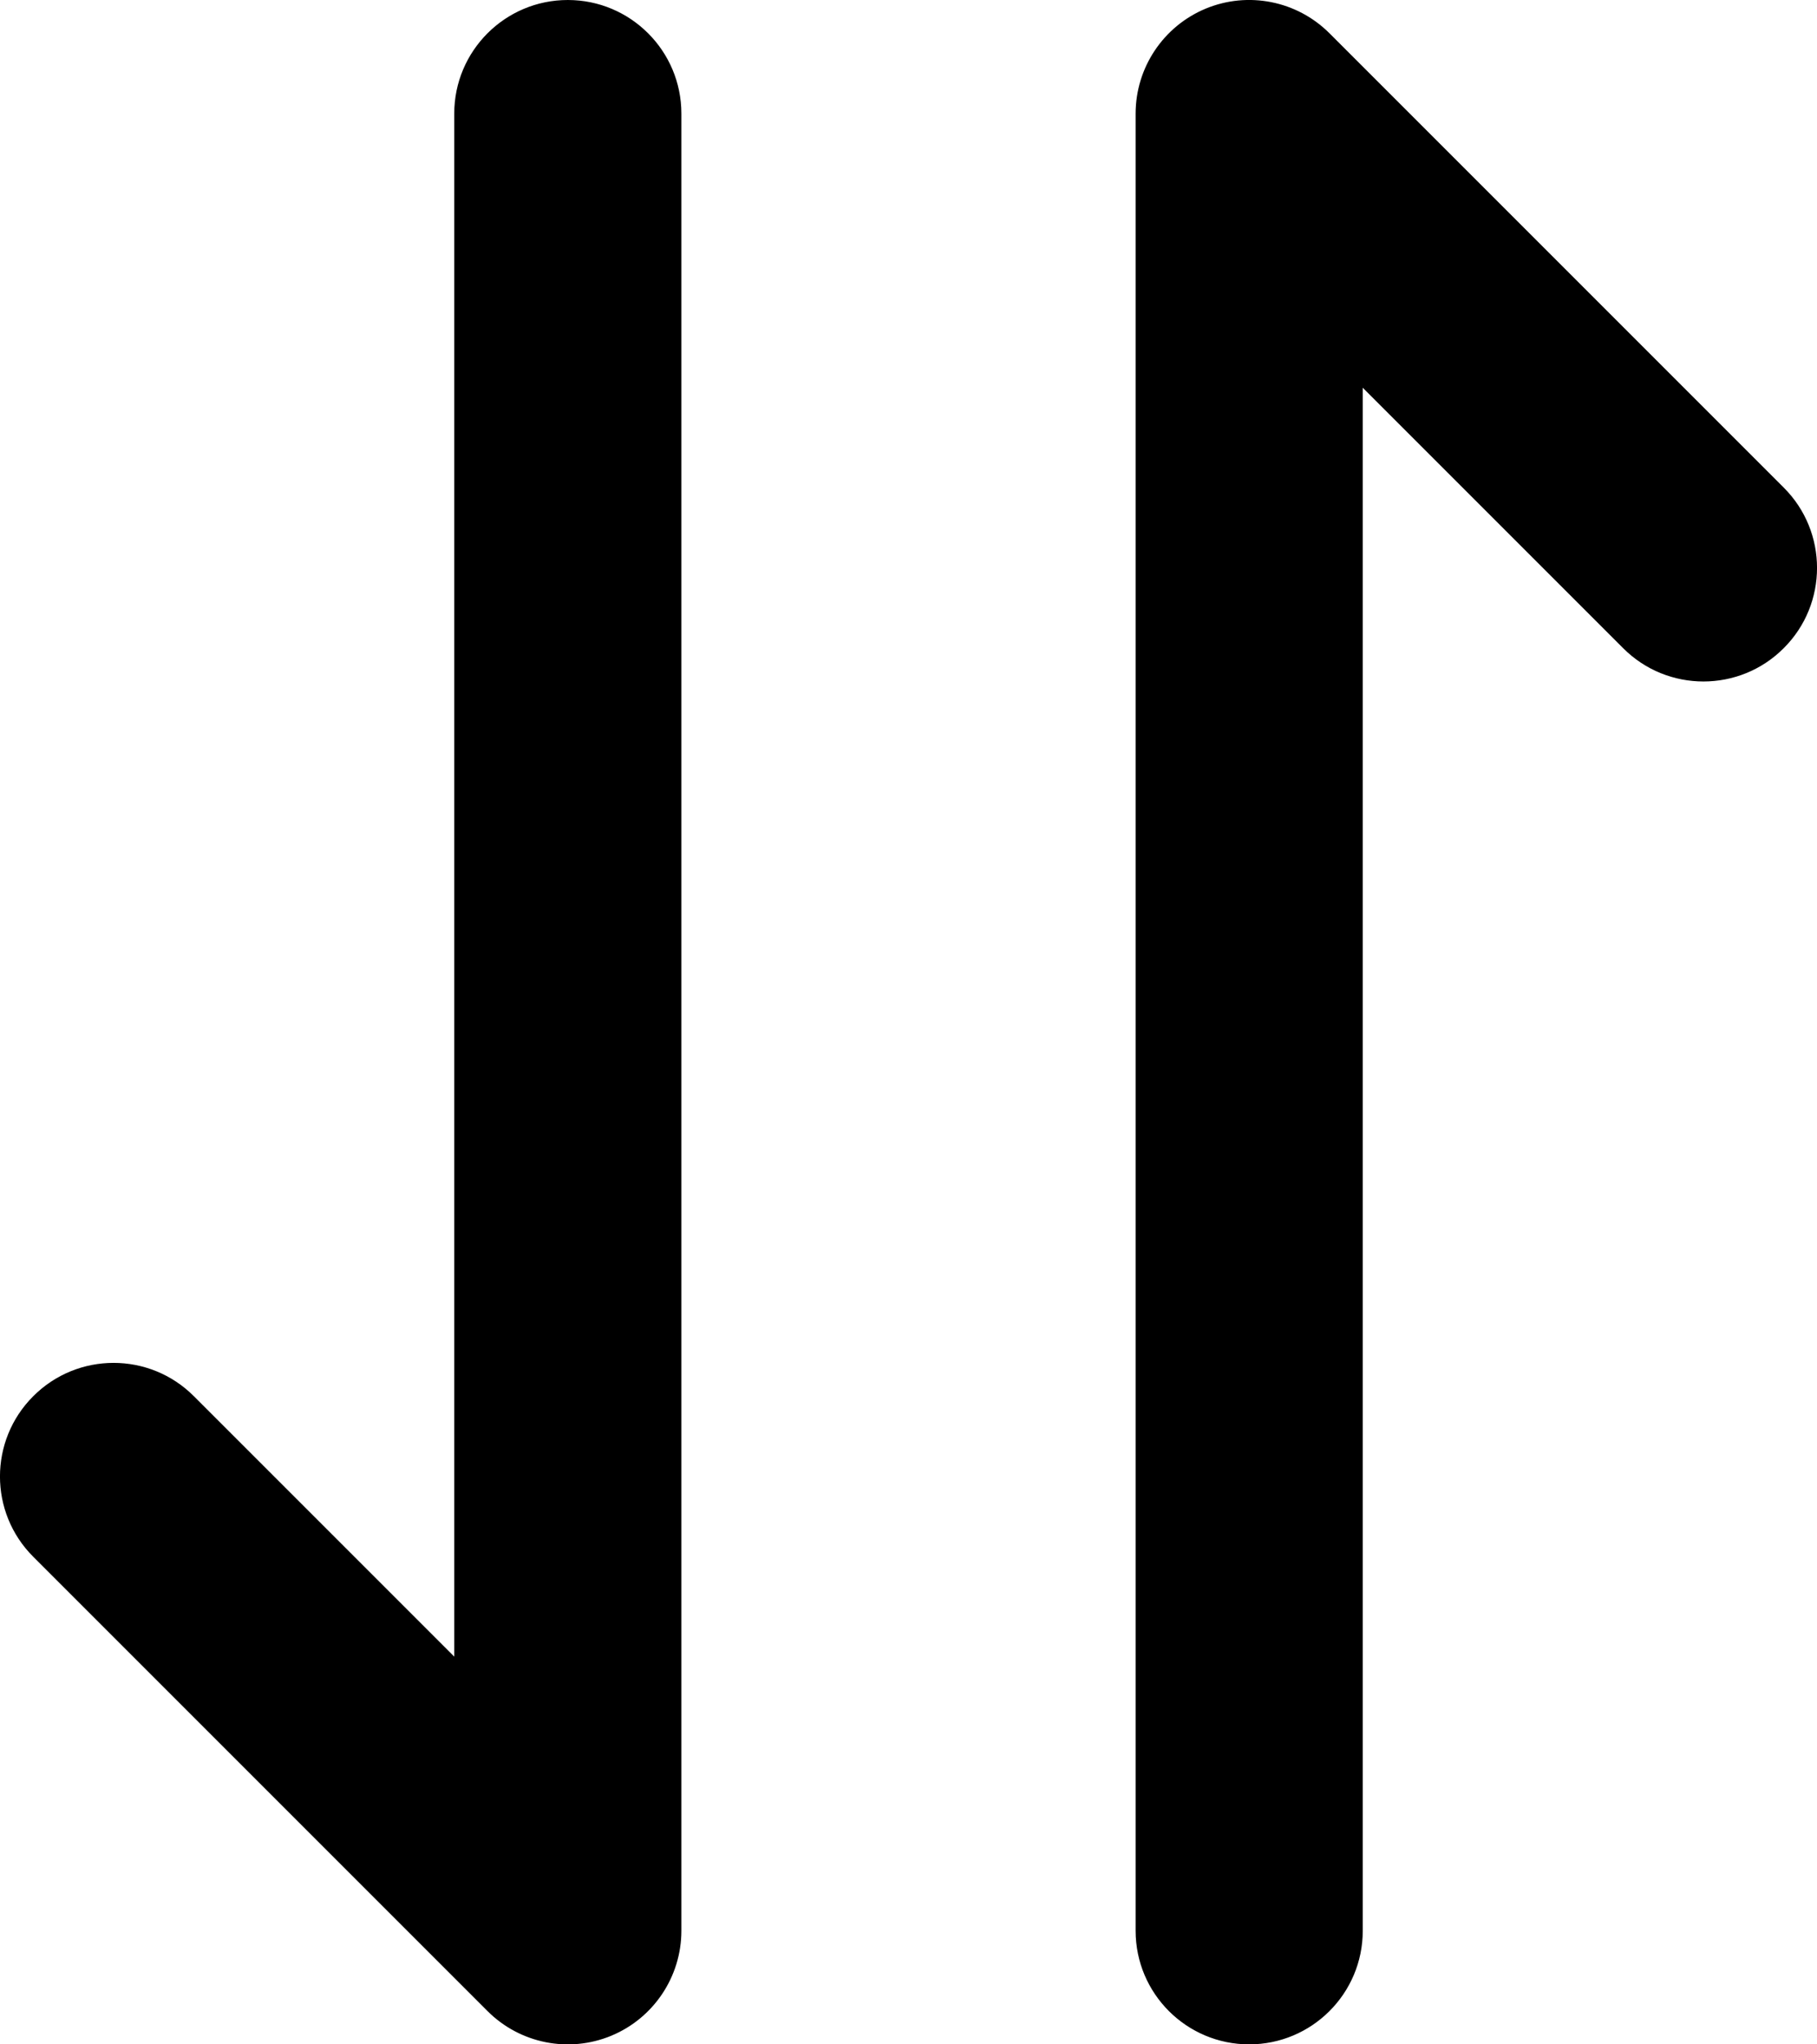 <svg width="16" height="18" viewBox="0 0 16 18" fill="none" xmlns="http://www.w3.org/2000/svg">
<path d="M10 17C10 17.552 10.448 18 11 18C11.552 18 12 17.552 12 17V3.414L14.293 5.707C14.683 6.098 15.317 6.098 15.707 5.707C16.098 5.317 16.098 4.683 15.707 4.293L11.707 0.293C11.421 0.007 10.991 -0.079 10.617 0.076C10.244 0.231 10 0.596 10 1V17ZM6 1C6 0.448 5.552 3.04744e-05 5 3.04744e-05C4.448 3.04744e-05 4 0.448 4 1V14.586L1.707 12.293C1.317 11.902 0.683 11.902 0.293 12.293C-0.098 12.683 -0.098 13.317 0.293 13.707L4.293 17.707C4.579 17.993 5.009 18.079 5.383 17.924C5.756 17.769 6 17.404 6 17V1Z" fill="black"/>
</svg>
